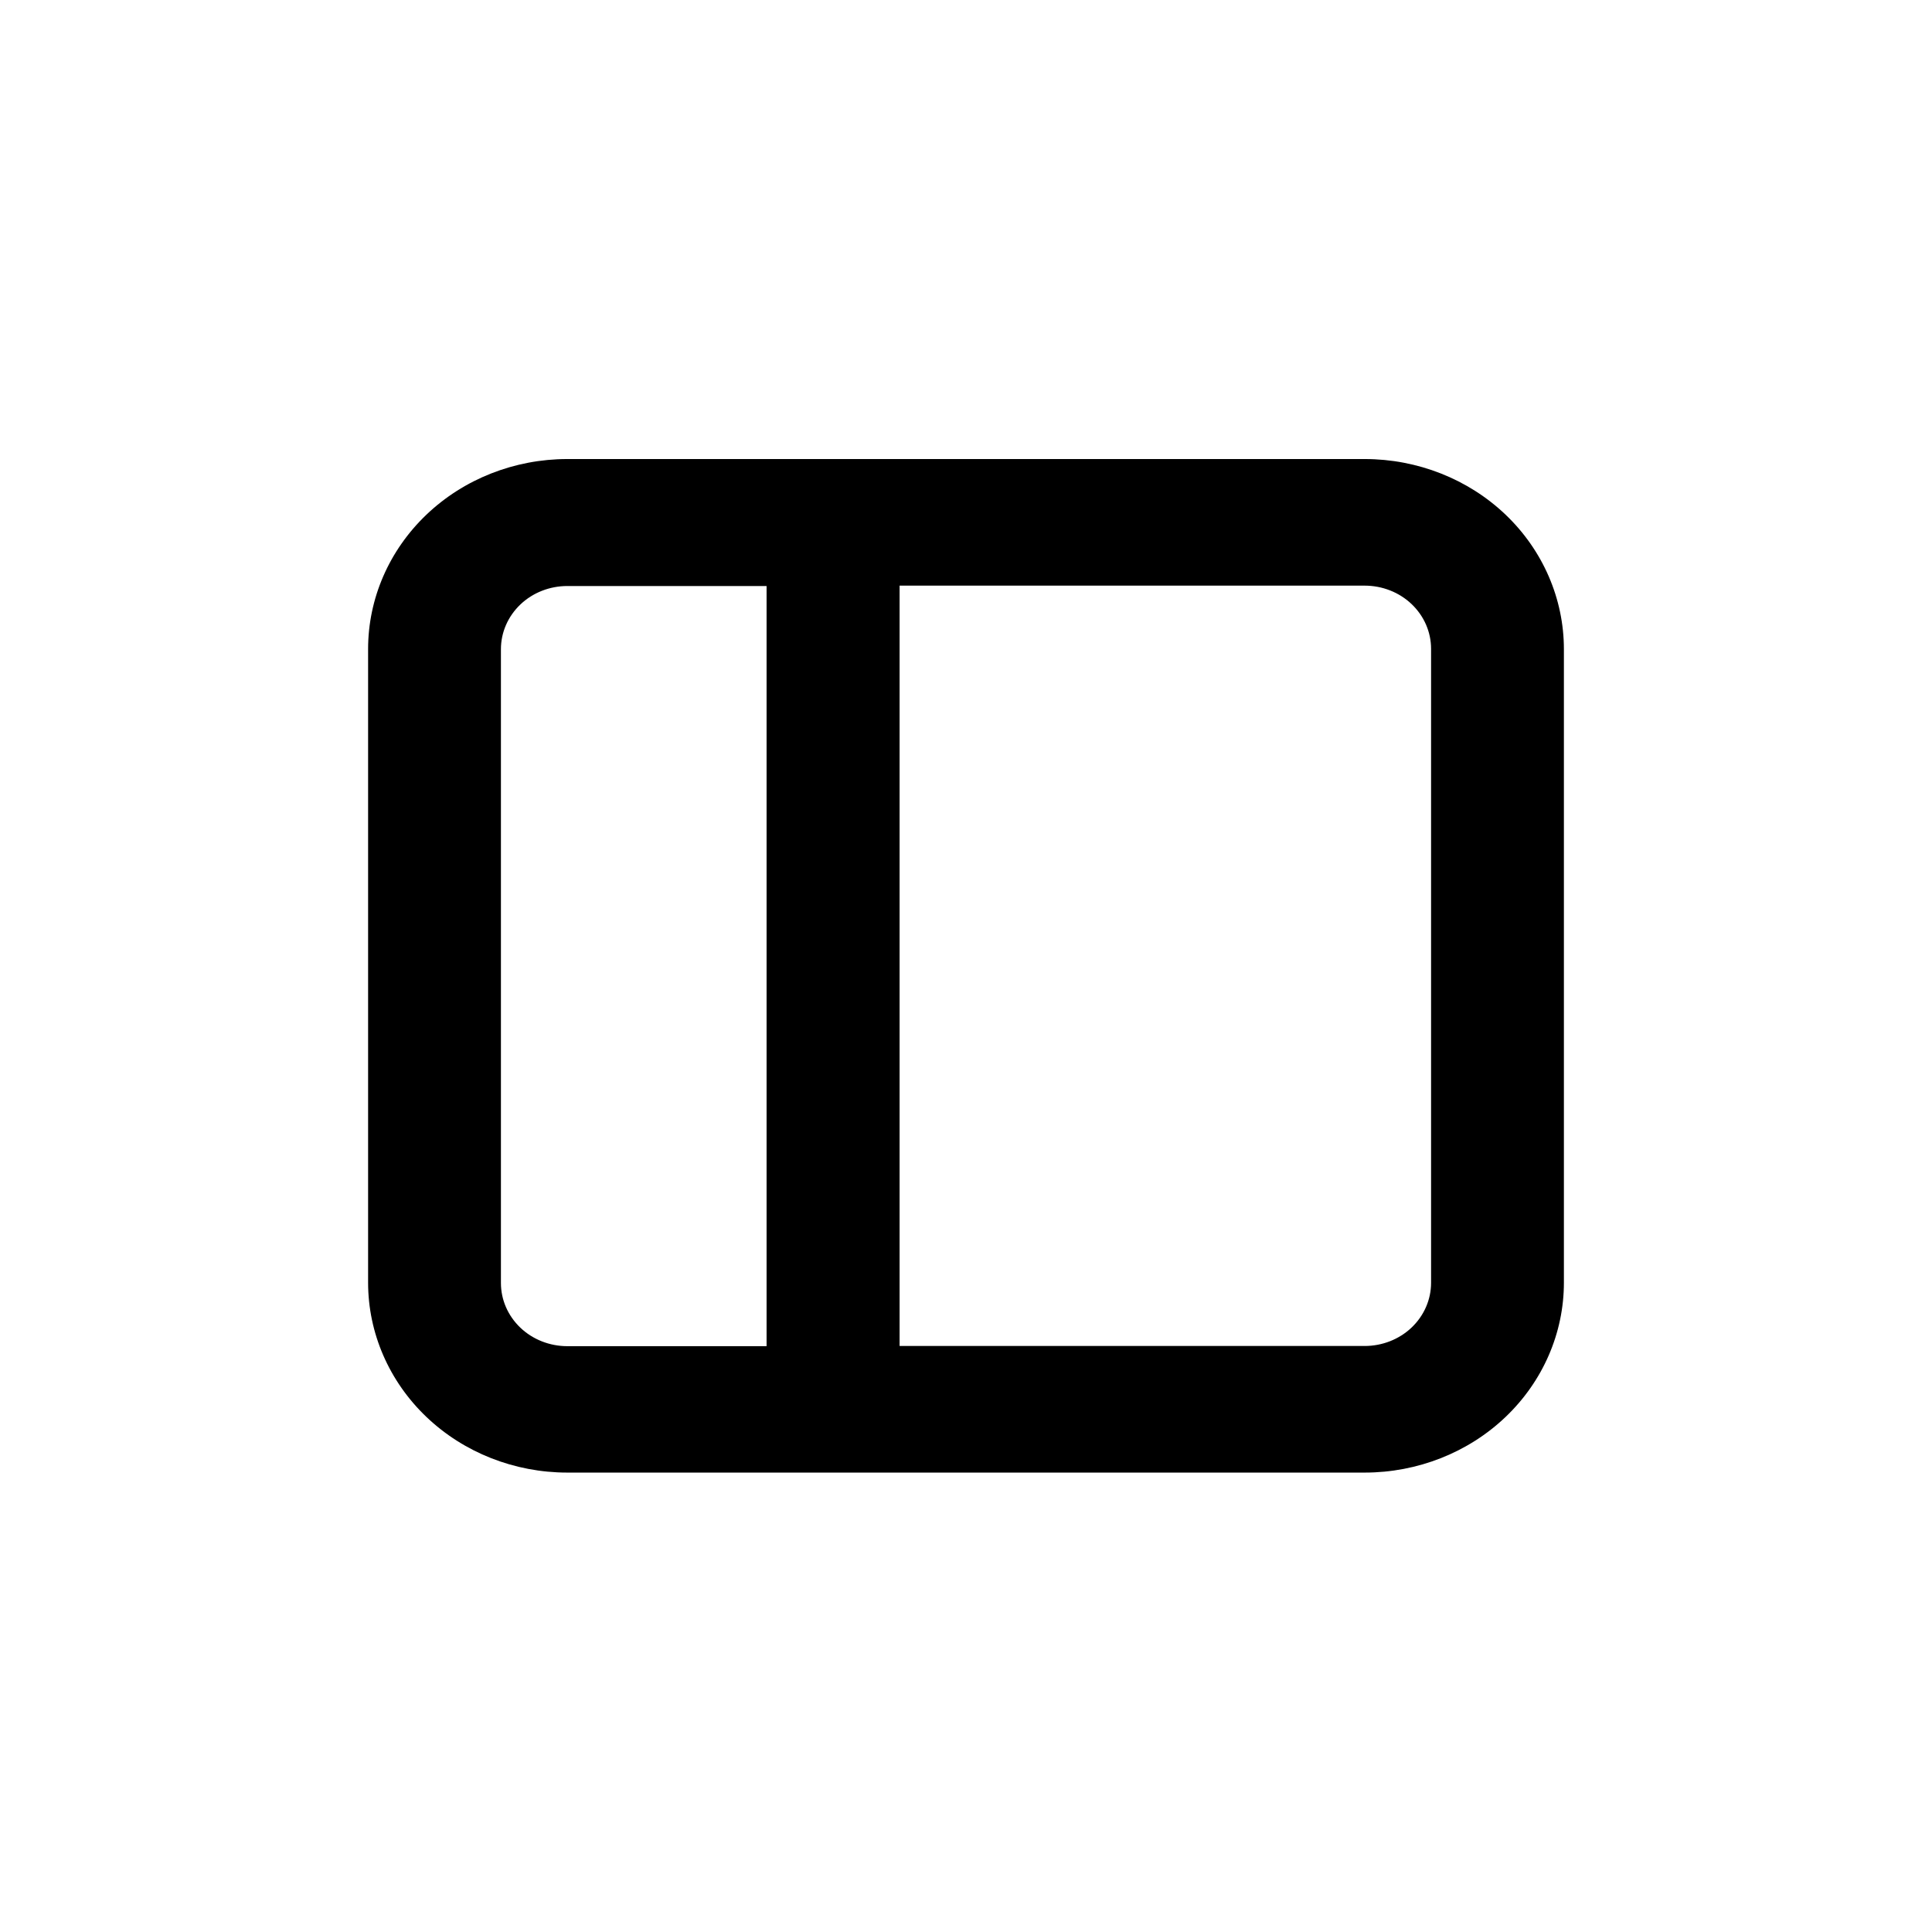 <?xml version="1.0" standalone="no"?><!DOCTYPE svg PUBLIC "-//W3C//DTD SVG 1.1//EN" "http://www.w3.org/Graphics/SVG/1.1/DTD/svg11.dtd"><svg t="1725868890915" class="icon" viewBox="0 0 1024 1024" version="1.1" xmlns="http://www.w3.org/2000/svg" p-id="4252" xmlns:xlink="http://www.w3.org/1999/xlink" width="200" height="200"><path d="M798 272.8c-19.8-18.9-46.7-29.5-74.7-29.5H300.7c-28 0-54.9 10.6-74.7 29.5-19.8 18.9-30.9 44.5-30.9 71.2v335.8c0 26.7 11.1 52.3 30.9 71.2 19.8 18.9 46.7 29.5 74.7 29.5h422.6c28 0 54.9-10.6 74.7-29.5 19.8-18.9 30.9-44.5 30.9-71.2V344.1c0-26.7-11.1-52.4-30.9-71.3zM406.4 713.5H300.7c-9.3 0-18.3-3.5-24.9-9.8-6.6-6.3-10.3-14.8-10.3-23.7V344.1c0-8.9 3.7-17.4 10.3-23.7 6.6-6.3 15.6-9.8 24.9-9.8h105.6v402.9z m352.1-33.6c0 8.9-3.7 17.4-10.3 23.7-6.6 6.3-15.6 9.8-24.9 9.8H476.8v-403h246.5c9.3 0 18.3 3.5 24.9 9.8 6.6 6.3 10.3 14.8 10.3 23.7v336z" p-id="4253"></path></svg>